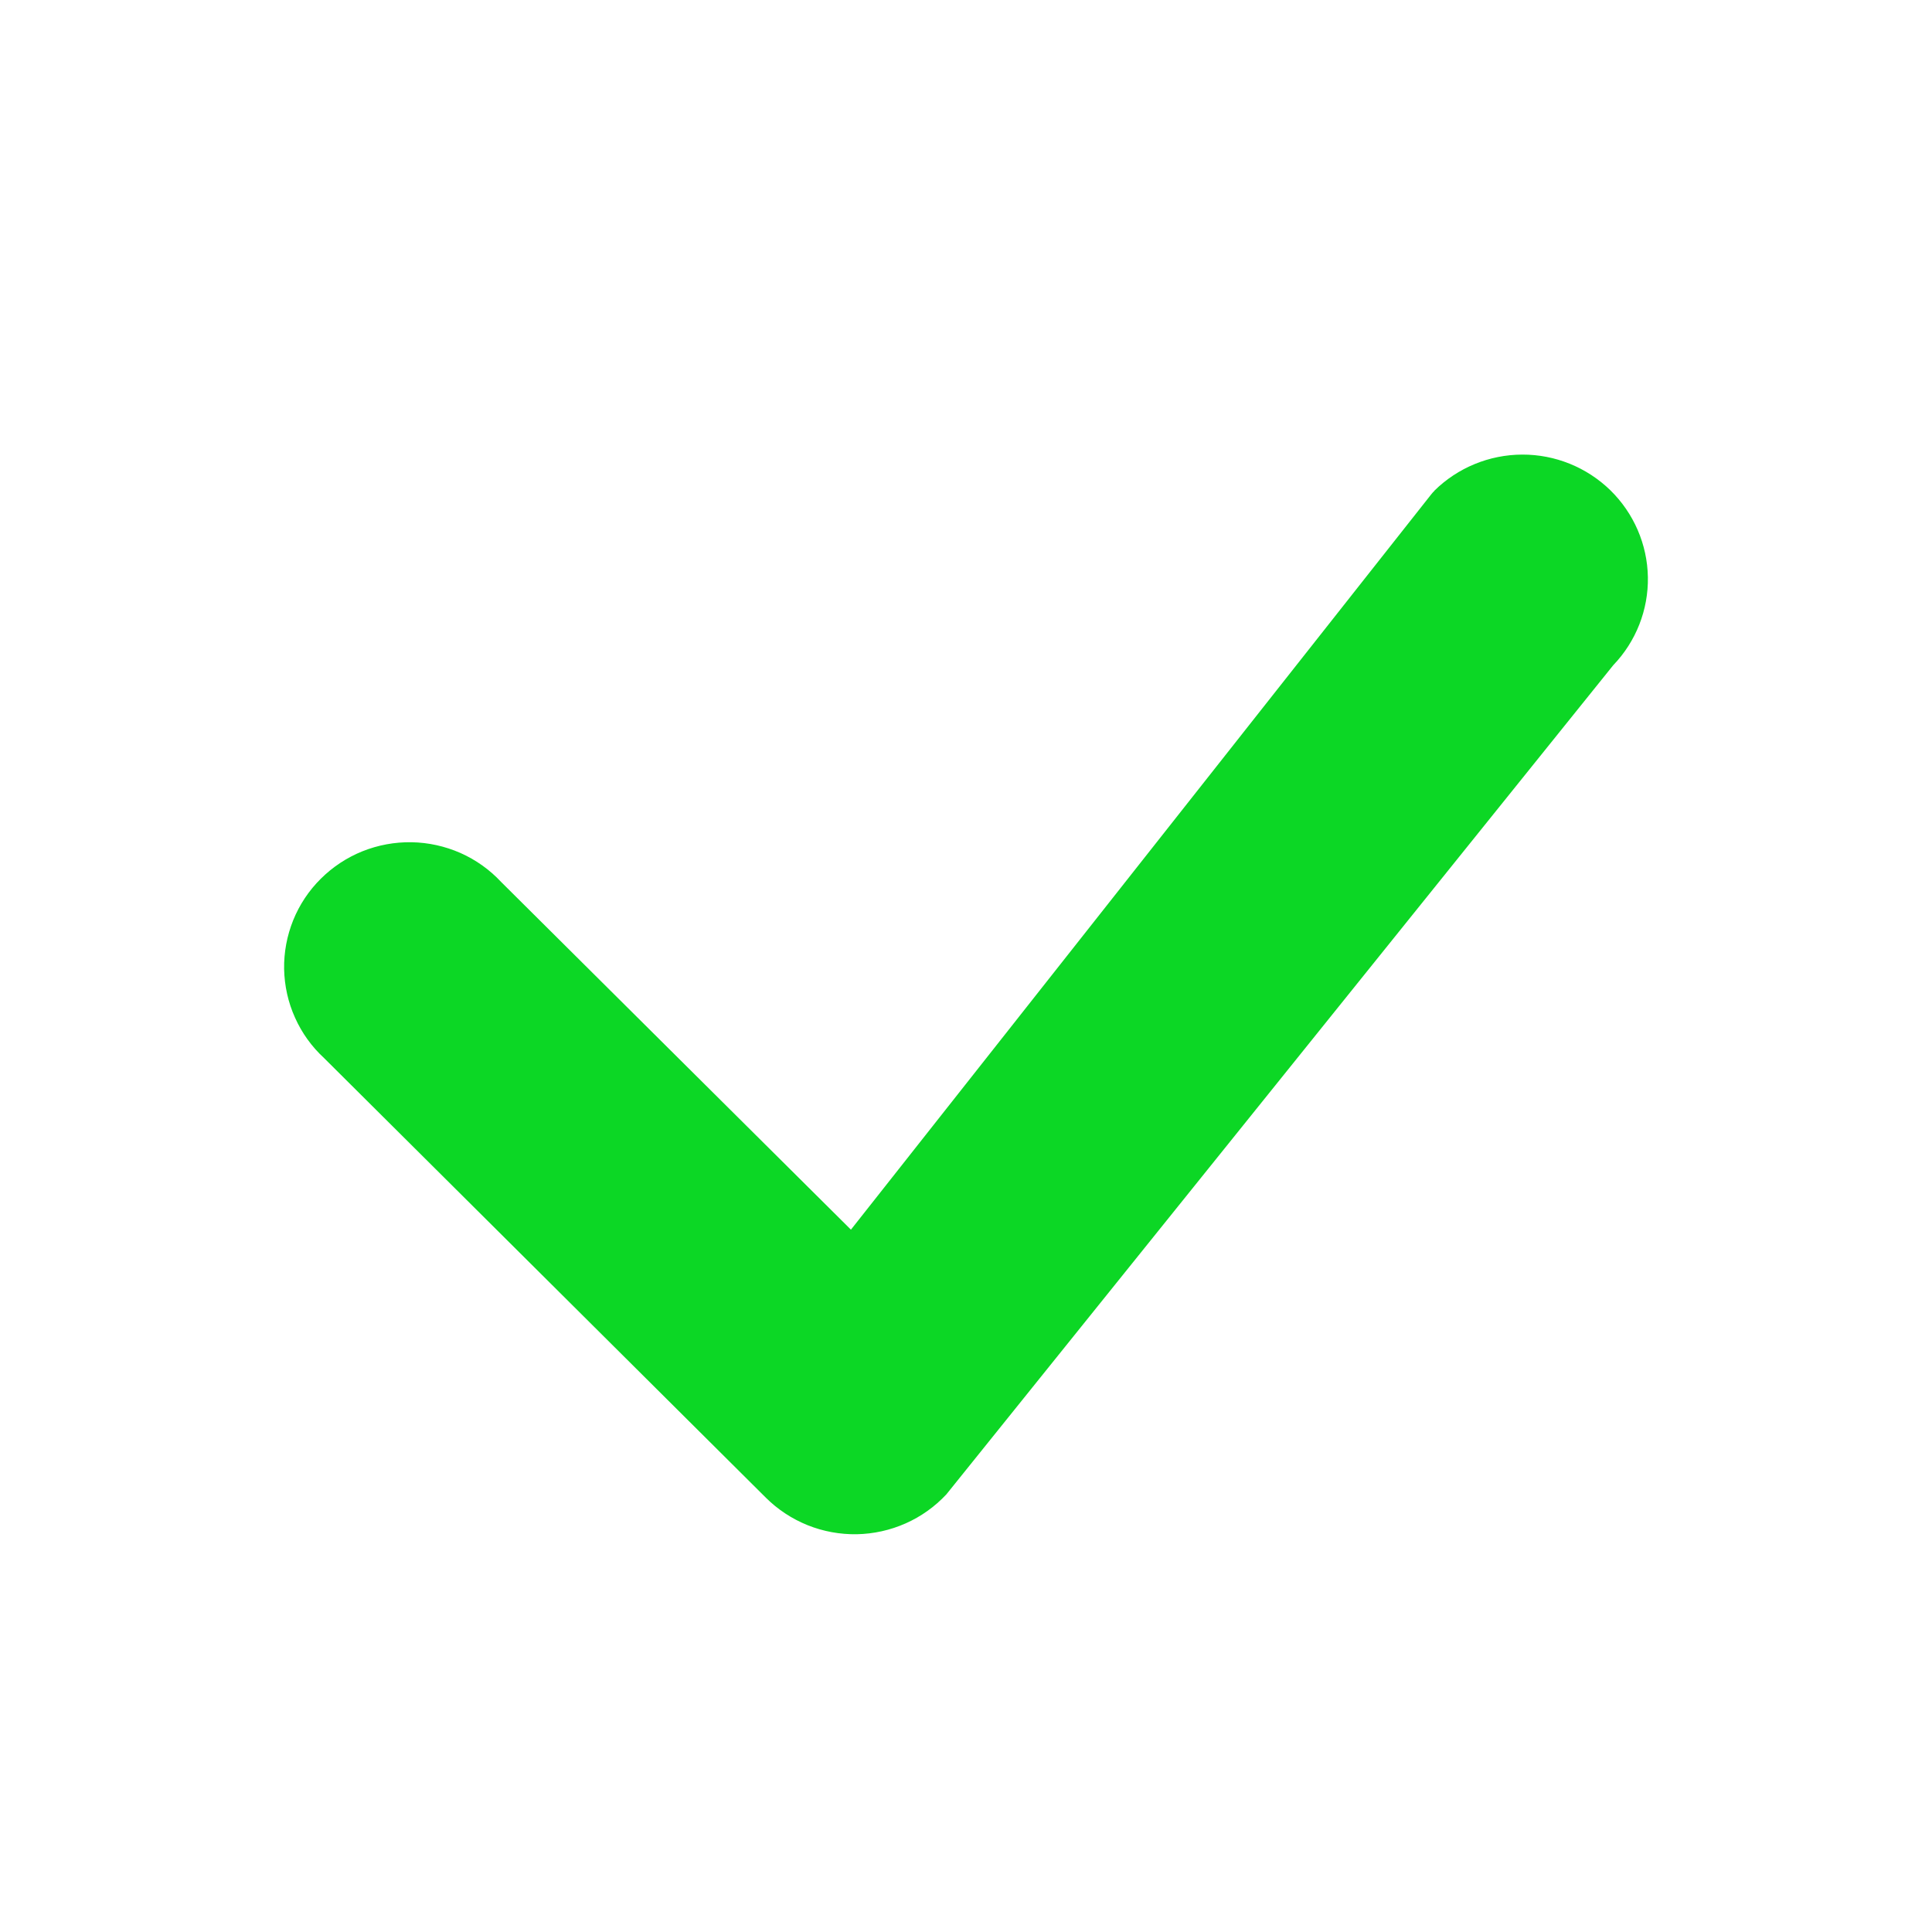 <svg width="34" height="34" viewBox="0 0 34 34" fill="none" xmlns="http://www.w3.org/2000/svg">
<path fill-rule="evenodd" clip-rule="evenodd" d="M25.242 8.636C25.654 8.23 26.209 8.002 26.789 8C27.368 7.998 27.925 8.224 28.339 8.627C28.752 9.031 28.99 9.58 29 10.156C29.01 10.732 28.791 11.289 28.391 11.706L16.654 26.299C16.452 26.515 16.209 26.689 15.938 26.809C15.668 26.929 15.375 26.994 15.079 27C14.783 27.005 14.488 26.951 14.213 26.841C13.938 26.73 13.688 26.566 13.479 26.358L5.702 18.619C5.485 18.419 5.311 18.177 5.191 17.907C5.07 17.639 5.006 17.348 5 17.054C4.995 16.759 5.05 16.467 5.16 16.194C5.271 15.92 5.436 15.672 5.646 15.464C5.855 15.256 6.105 15.091 6.379 14.981C6.654 14.871 6.948 14.817 7.244 14.822C7.54 14.827 7.832 14.892 8.103 15.011C8.373 15.131 8.617 15.304 8.818 15.52L14.975 21.64L25.187 8.7C25.205 8.677 25.224 8.656 25.245 8.636H25.242Z" fill="#0CD725"/>
</svg>
